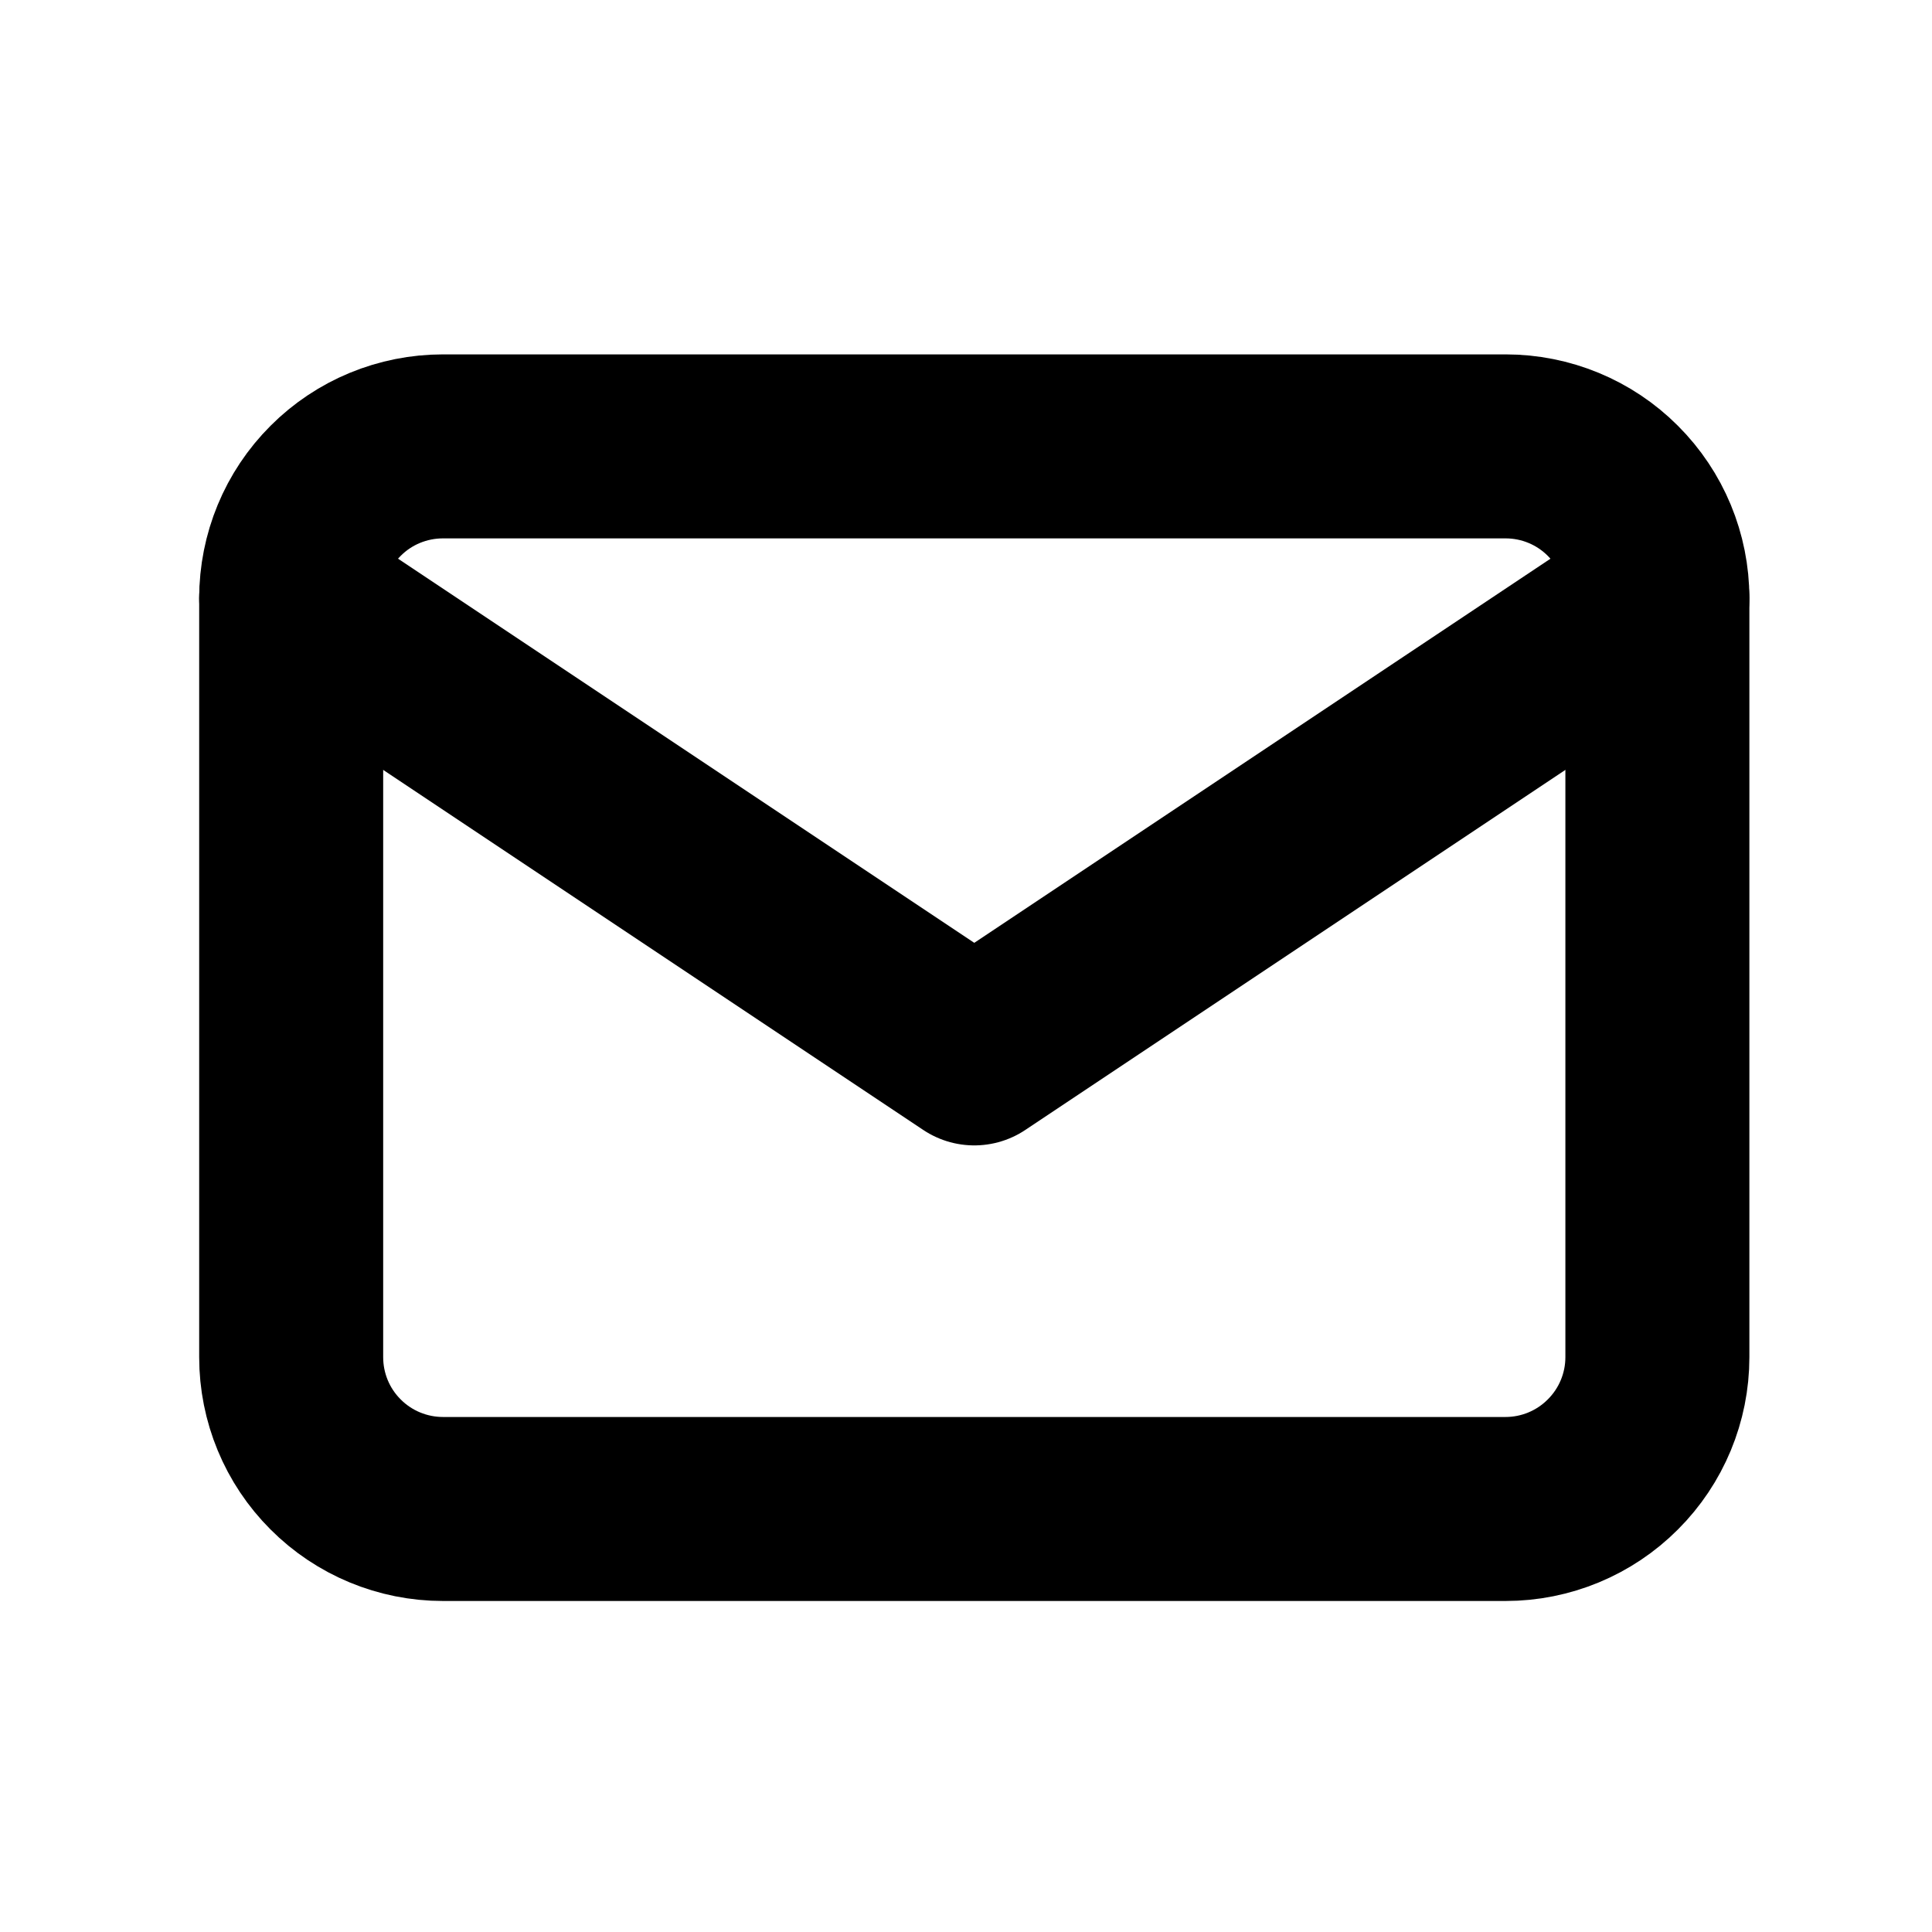 <svg width="21" height="21" viewBox="0 0 21 21" fill="none" xmlns="http://www.w3.org/2000/svg">
<g clip-path="url(#clip0_1819_66)">
<path d="M3.165 6.502C3.165 6.064 3.338 5.644 3.648 5.335C3.957 5.025 4.377 4.852 4.815 4.852H16.365C16.802 4.852 17.222 5.025 17.531 5.335C17.841 5.644 18.015 6.064 18.015 6.502V14.752C18.015 15.189 17.841 15.609 17.531 15.918C17.222 16.228 16.802 16.402 16.365 16.402H4.815C4.377 16.402 3.957 16.228 3.648 15.918C3.338 15.609 3.165 15.189 3.165 14.752V6.502Z" stroke="black" stroke-width="2" stroke-linecap="round" stroke-linejoin="round"/>
<path d="M3.165 6.5L10.59 11.45L18.015 6.5" stroke="black" stroke-width="2" stroke-linecap="round" stroke-linejoin="round"/>
</g>
<defs>
<clipPath id="clip0_1819_66">
<rect width="19.8" height="19.8" fill="white" transform="translate(0.689 0.727)"/>
</clipPath>
</defs>
</svg>
